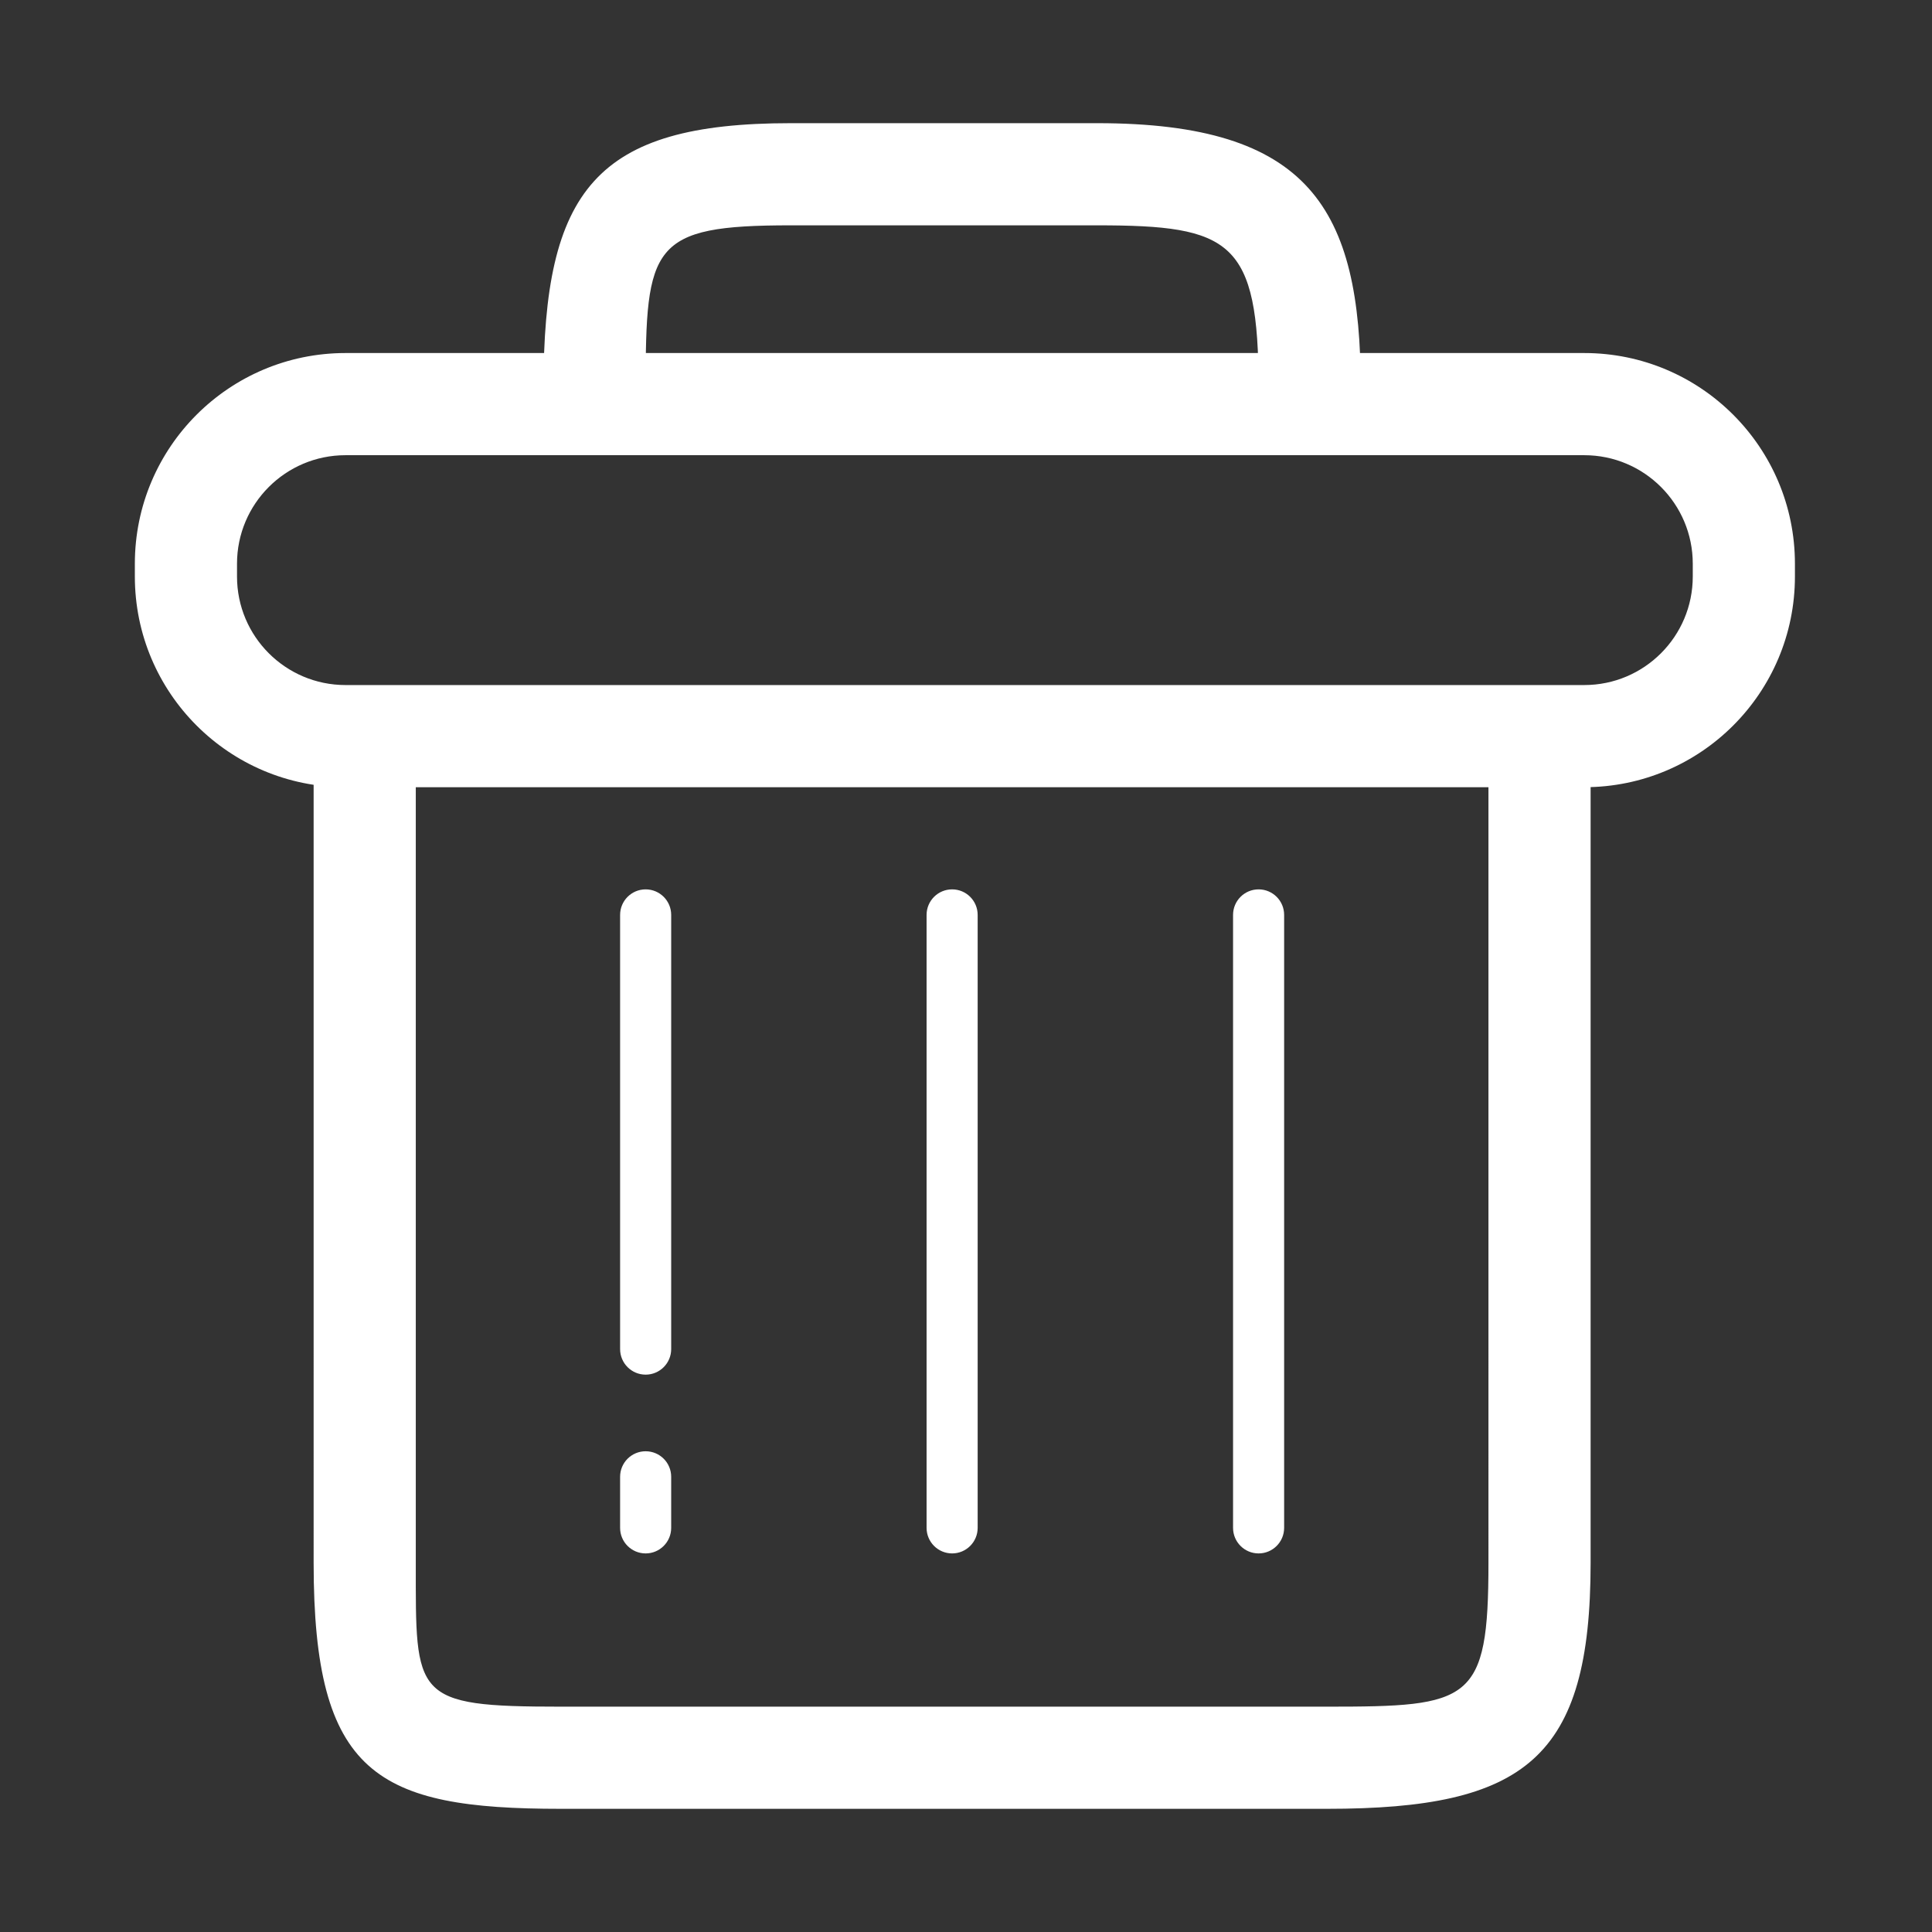 <?xml version="1.0" standalone="no"?><!DOCTYPE svg PUBLIC "-//W3C//DTD SVG 1.1//EN" "http://www.w3.org/Graphics/SVG/1.1/DTD/svg11.dtd"><svg class="icon" width="200px" height="200.00px" viewBox="0 0 1024 1024" version="1.1" xmlns="http://www.w3.org/2000/svg"><rect x="0" y="0" width="1024" height="1024" fill="#333333" stroke="none"/><path fill="#ffffff" d="M703.356 958.712 297.26 958.712c-97.558 0-131.029-18.109-131.029-130.289L166.23 390.164c0-14.951 12.122-27.074 27.074-27.074 14.951 0 27.074 12.122 27.074 27.074l0 438.259c0 71.145-1.798 76.144 76.883 76.144l406.096 0c76.05 0 85.555-2.143 85.555-76.144L788.911 390.164c0-14.951 12.122-27.074 27.074-27.074 14.951 0 27.073 12.122 27.073 27.074l0 438.259C843.056 931.904 808.528 958.712 703.356 958.712zM694.155 241.262c-14.951 0-27.073-12.122-27.073-27.074l0-8.461c0-78.232-14.621-86.295-85.555-86.295L419.088 119.432c-73.962 0-76.883 10.483-76.883 86.295l0 8.461c0 14.951-12.122 27.074-27.074 27.074-14.952 0-27.074-12.122-27.074-27.074l0-8.461c0-105 27.602-140.442 131.029-140.442l162.439 0c112.576 0 139.702 45.289 139.702 140.442l0 8.461C721.229 229.14 709.107 241.262 694.155 241.262zM342.205 823.346c-7.482 0-13.537-6.079-13.537-13.537l0-27.072c0-7.482 6.055-13.537 13.537-13.537 7.482 0 13.536 6.054 13.536 13.537l0 27.072C355.742 817.267 349.687 823.346 342.205 823.346zM342.205 728.59c-7.482 0-13.537-6.079-13.537-13.537L328.668 484.92c0-7.475 6.055-13.536 13.537-13.536 7.482 0 13.536 6.061 13.536 13.536l0 230.133C355.742 722.51 349.687 728.59 342.205 728.59zM504.643 823.346c-7.482 0-13.536-6.079-13.536-13.537l0-324.889c0-7.475 6.054-13.536 13.536-13.536s13.537 6.061 13.537 13.536l0 324.889C518.18 817.267 512.125 823.346 504.643 823.346zM667.083 823.346c-7.482 0-13.537-6.079-13.537-13.537l0-324.889c0-7.475 6.055-13.536 13.537-13.536s13.536 6.061 13.536 13.536l0 324.889C680.618 817.267 674.564 823.346 667.083 823.346zM951.35 305.56c0 61.675-49.995 111.676-111.676 111.676l-656.523 0c-61.681 0-111.676-50.002-111.676-111.676l0-6.768c0-61.675 49.995-111.676 111.676-111.676l656.523 0c61.681 0 111.676 50.002 111.676 111.676L951.35 305.56zM897.204 298.793c0-31.773-25.75-57.53-57.53-57.53l-656.523 0c-31.779 0-57.53 25.758-57.53 57.53l0 6.768c0 31.773 25.752 57.53 57.53 57.53l656.523 0c31.78 0 57.53-25.758 57.53-57.53L897.204 298.793z" /></svg>